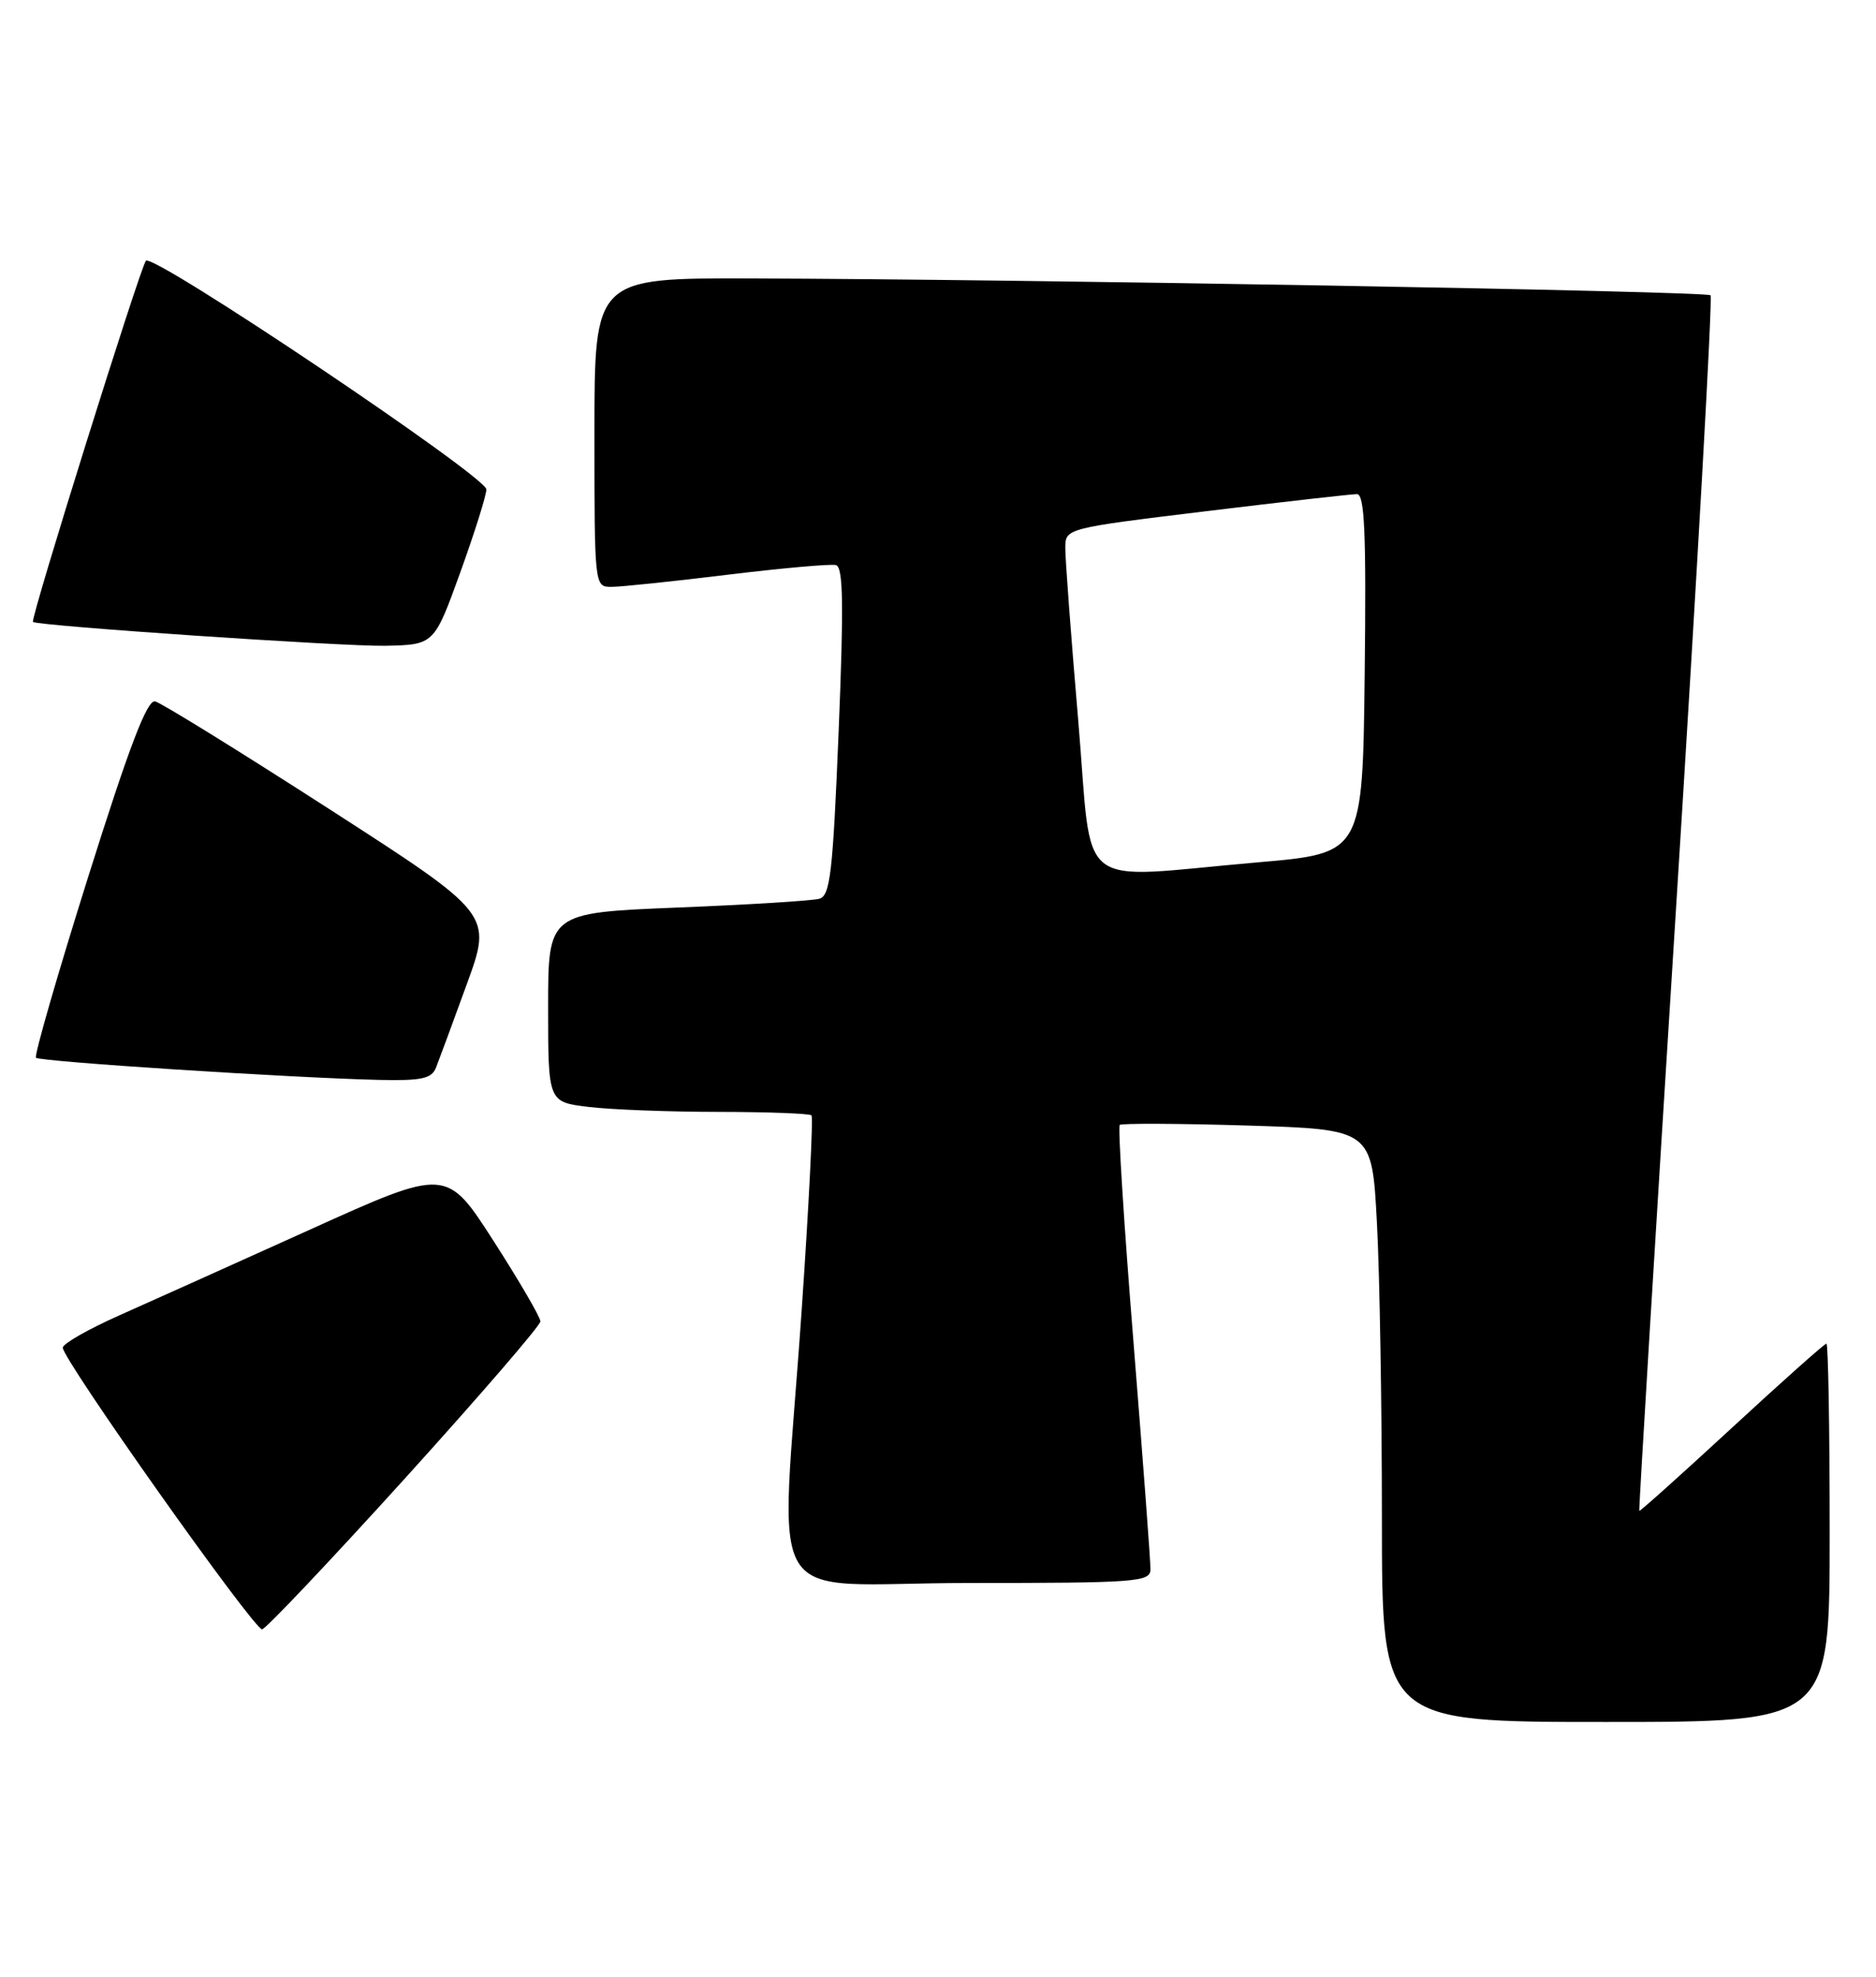 <?xml version="1.0" encoding="UTF-8" standalone="no"?>
<!DOCTYPE svg PUBLIC "-//W3C//DTD SVG 1.1//EN" "http://www.w3.org/Graphics/SVG/1.1/DTD/svg11.dtd" >
<svg xmlns="http://www.w3.org/2000/svg" xmlns:xlink="http://www.w3.org/1999/xlink" version="1.1" viewBox="0 0 243 256">
 <g >
 <path fill="currentColor"
d=" M 237.00 198.50 C 237.00 185.03 236.81 174.00 236.58 174.00 C 236.34 174.00 230.83 178.91 224.33 184.91 C 217.82 190.92 212.43 195.75 212.34 195.66 C 212.25 195.57 214.41 160.23 217.13 117.12 C 219.85 74.01 221.85 38.52 221.57 38.24 C 221.04 37.71 132.27 36.15 97.25 36.06 C 77.00 36.00 77.00 36.00 77.00 56.00 C 77.00 75.97 77.00 76.00 79.21 76.00 C 80.42 76.00 87.19 75.29 94.24 74.43 C 101.30 73.57 107.61 73.01 108.28 73.18 C 109.23 73.43 109.30 78.29 108.63 94.72 C 107.88 113.03 107.54 116.00 106.13 116.39 C 105.23 116.65 96.96 117.16 87.75 117.53 C 71.00 118.21 71.00 118.21 71.00 130.47 C 71.00 142.72 71.00 142.72 76.25 143.35 C 79.14 143.70 86.71 143.99 93.08 143.99 C 99.45 144.00 104.86 144.20 105.11 144.44 C 105.35 144.68 104.78 156.04 103.84 169.69 C 101.09 209.70 98.21 205.00 125.50 205.00 C 147.20 205.00 149.00 204.87 149.02 203.25 C 149.04 202.29 148.04 189.03 146.82 173.79 C 145.59 158.55 144.79 145.90 145.04 145.68 C 145.29 145.46 152.75 145.49 161.60 145.76 C 177.71 146.26 177.71 146.26 178.35 158.28 C 178.71 164.90 179.00 182.17 179.00 196.66 C 179.00 223.00 179.00 223.00 208.00 223.00 C 237.00 223.00 237.00 223.00 237.00 198.50 Z  M 52.37 191.55 C 62.06 180.85 70.00 171.66 70.00 171.12 C 70.00 170.59 67.26 165.89 63.92 160.69 C 57.84 151.24 57.84 151.24 40.17 159.23 C 30.45 163.62 19.31 168.63 15.42 170.36 C 11.53 172.09 8.25 173.95 8.13 174.50 C 7.87 175.71 32.84 211.00 33.95 211.00 C 34.38 211.00 42.67 202.25 52.37 191.55 Z  M 56.48 138.25 C 56.86 137.29 58.66 132.42 60.47 127.44 C 63.77 118.38 63.77 118.38 42.64 104.77 C 31.01 97.28 20.87 91.01 20.09 90.83 C 19.06 90.59 16.75 96.63 11.44 113.50 C 7.46 126.15 4.41 136.72 4.66 136.98 C 5.15 137.48 37.78 139.59 49.14 139.85 C 54.63 139.97 55.91 139.69 56.48 138.25 Z  M 59.62 74.13 C 61.48 68.97 63.00 64.14 63.00 63.38 C 63.00 61.72 19.84 32.73 18.90 33.77 C 18.18 34.57 3.88 80.25 4.27 80.54 C 4.95 81.06 44.45 83.73 49.87 83.63 C 56.23 83.50 56.23 83.50 59.62 74.13 Z  M 139.66 93.25 C 138.73 82.39 137.98 72.36 137.99 70.96 C 138.00 68.42 138.00 68.42 156.25 66.20 C 166.29 64.98 175.07 63.99 175.77 63.99 C 176.76 64.00 176.98 69.00 176.77 87.25 C 176.50 110.50 176.50 110.50 163.00 111.67 C 138.78 113.76 141.60 115.99 139.66 93.25 Z "/>
</g>
</svg>